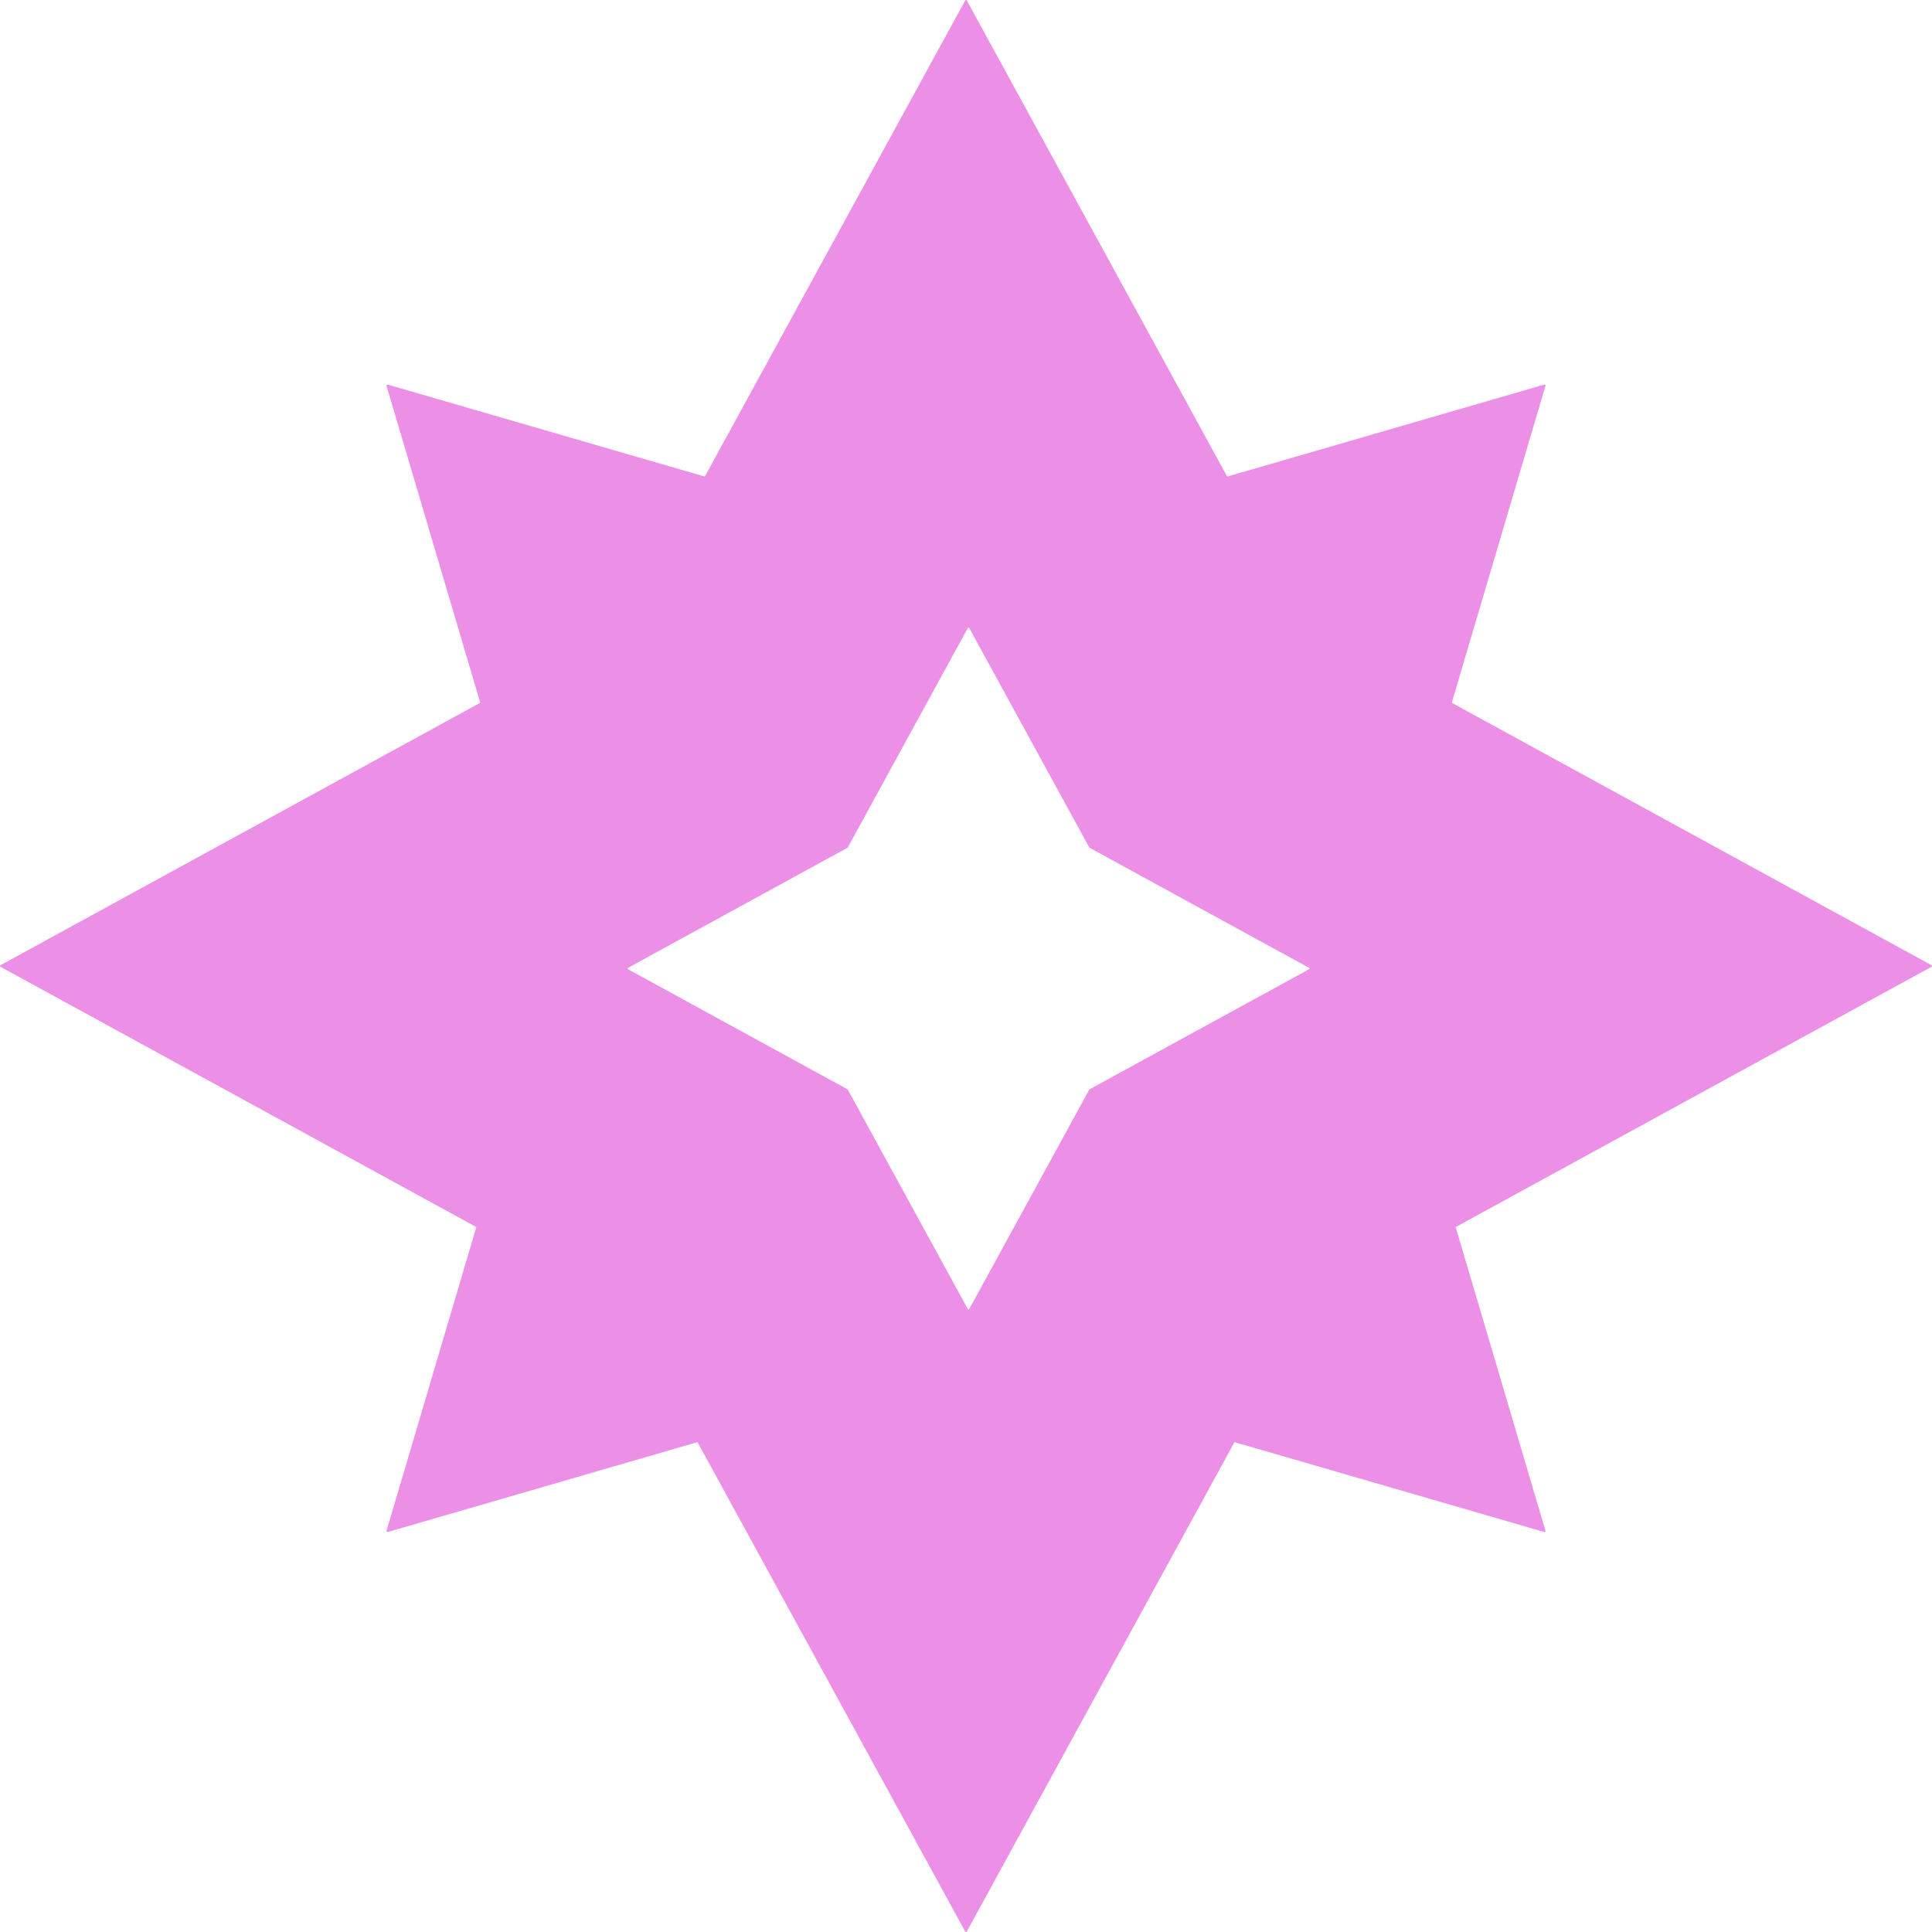 <svg width="32" height="32" viewBox="0 0 32 32" fill="none" xmlns="http://www.w3.org/2000/svg">
<path fill-rule="evenodd" clip-rule="evenodd" d="M6.421 25.375L11.553 23.886L15.987 31.992C15.992 32.003 16.008 32.003 16.013 31.992L20.447 23.886L25.579 25.375C25.591 25.378 25.602 25.367 25.598 25.356L24.11 20.324L31.992 16.013C32.003 16.008 32.003 15.992 31.992 15.987L24.045 11.64L25.598 6.389C25.602 6.378 25.591 6.367 25.579 6.37L20.326 7.894L16.013 0.008C16.008 -0.003 15.992 -0.003 15.987 0.008L11.674 7.894L6.421 6.37C6.409 6.367 6.398 6.378 6.402 6.389L7.955 11.64L0.008 15.987C-0.003 15.992 -0.003 16.008 0.008 16.013L7.89 20.324L6.402 25.356C6.398 25.367 6.409 25.378 6.421 25.375ZM10.404 16.055L14.04 18.044L16.029 21.68C16.034 21.691 16.049 21.691 16.055 21.68L18.044 18.044L21.68 16.055C21.691 16.049 21.691 16.034 21.68 16.029L18.044 14.04L16.055 10.404C16.049 10.393 16.034 10.393 16.029 10.404L14.04 14.04L10.404 16.029C10.393 16.034 10.393 16.049 10.404 16.055Z" fill="#EC8FE6"/>
</svg>
